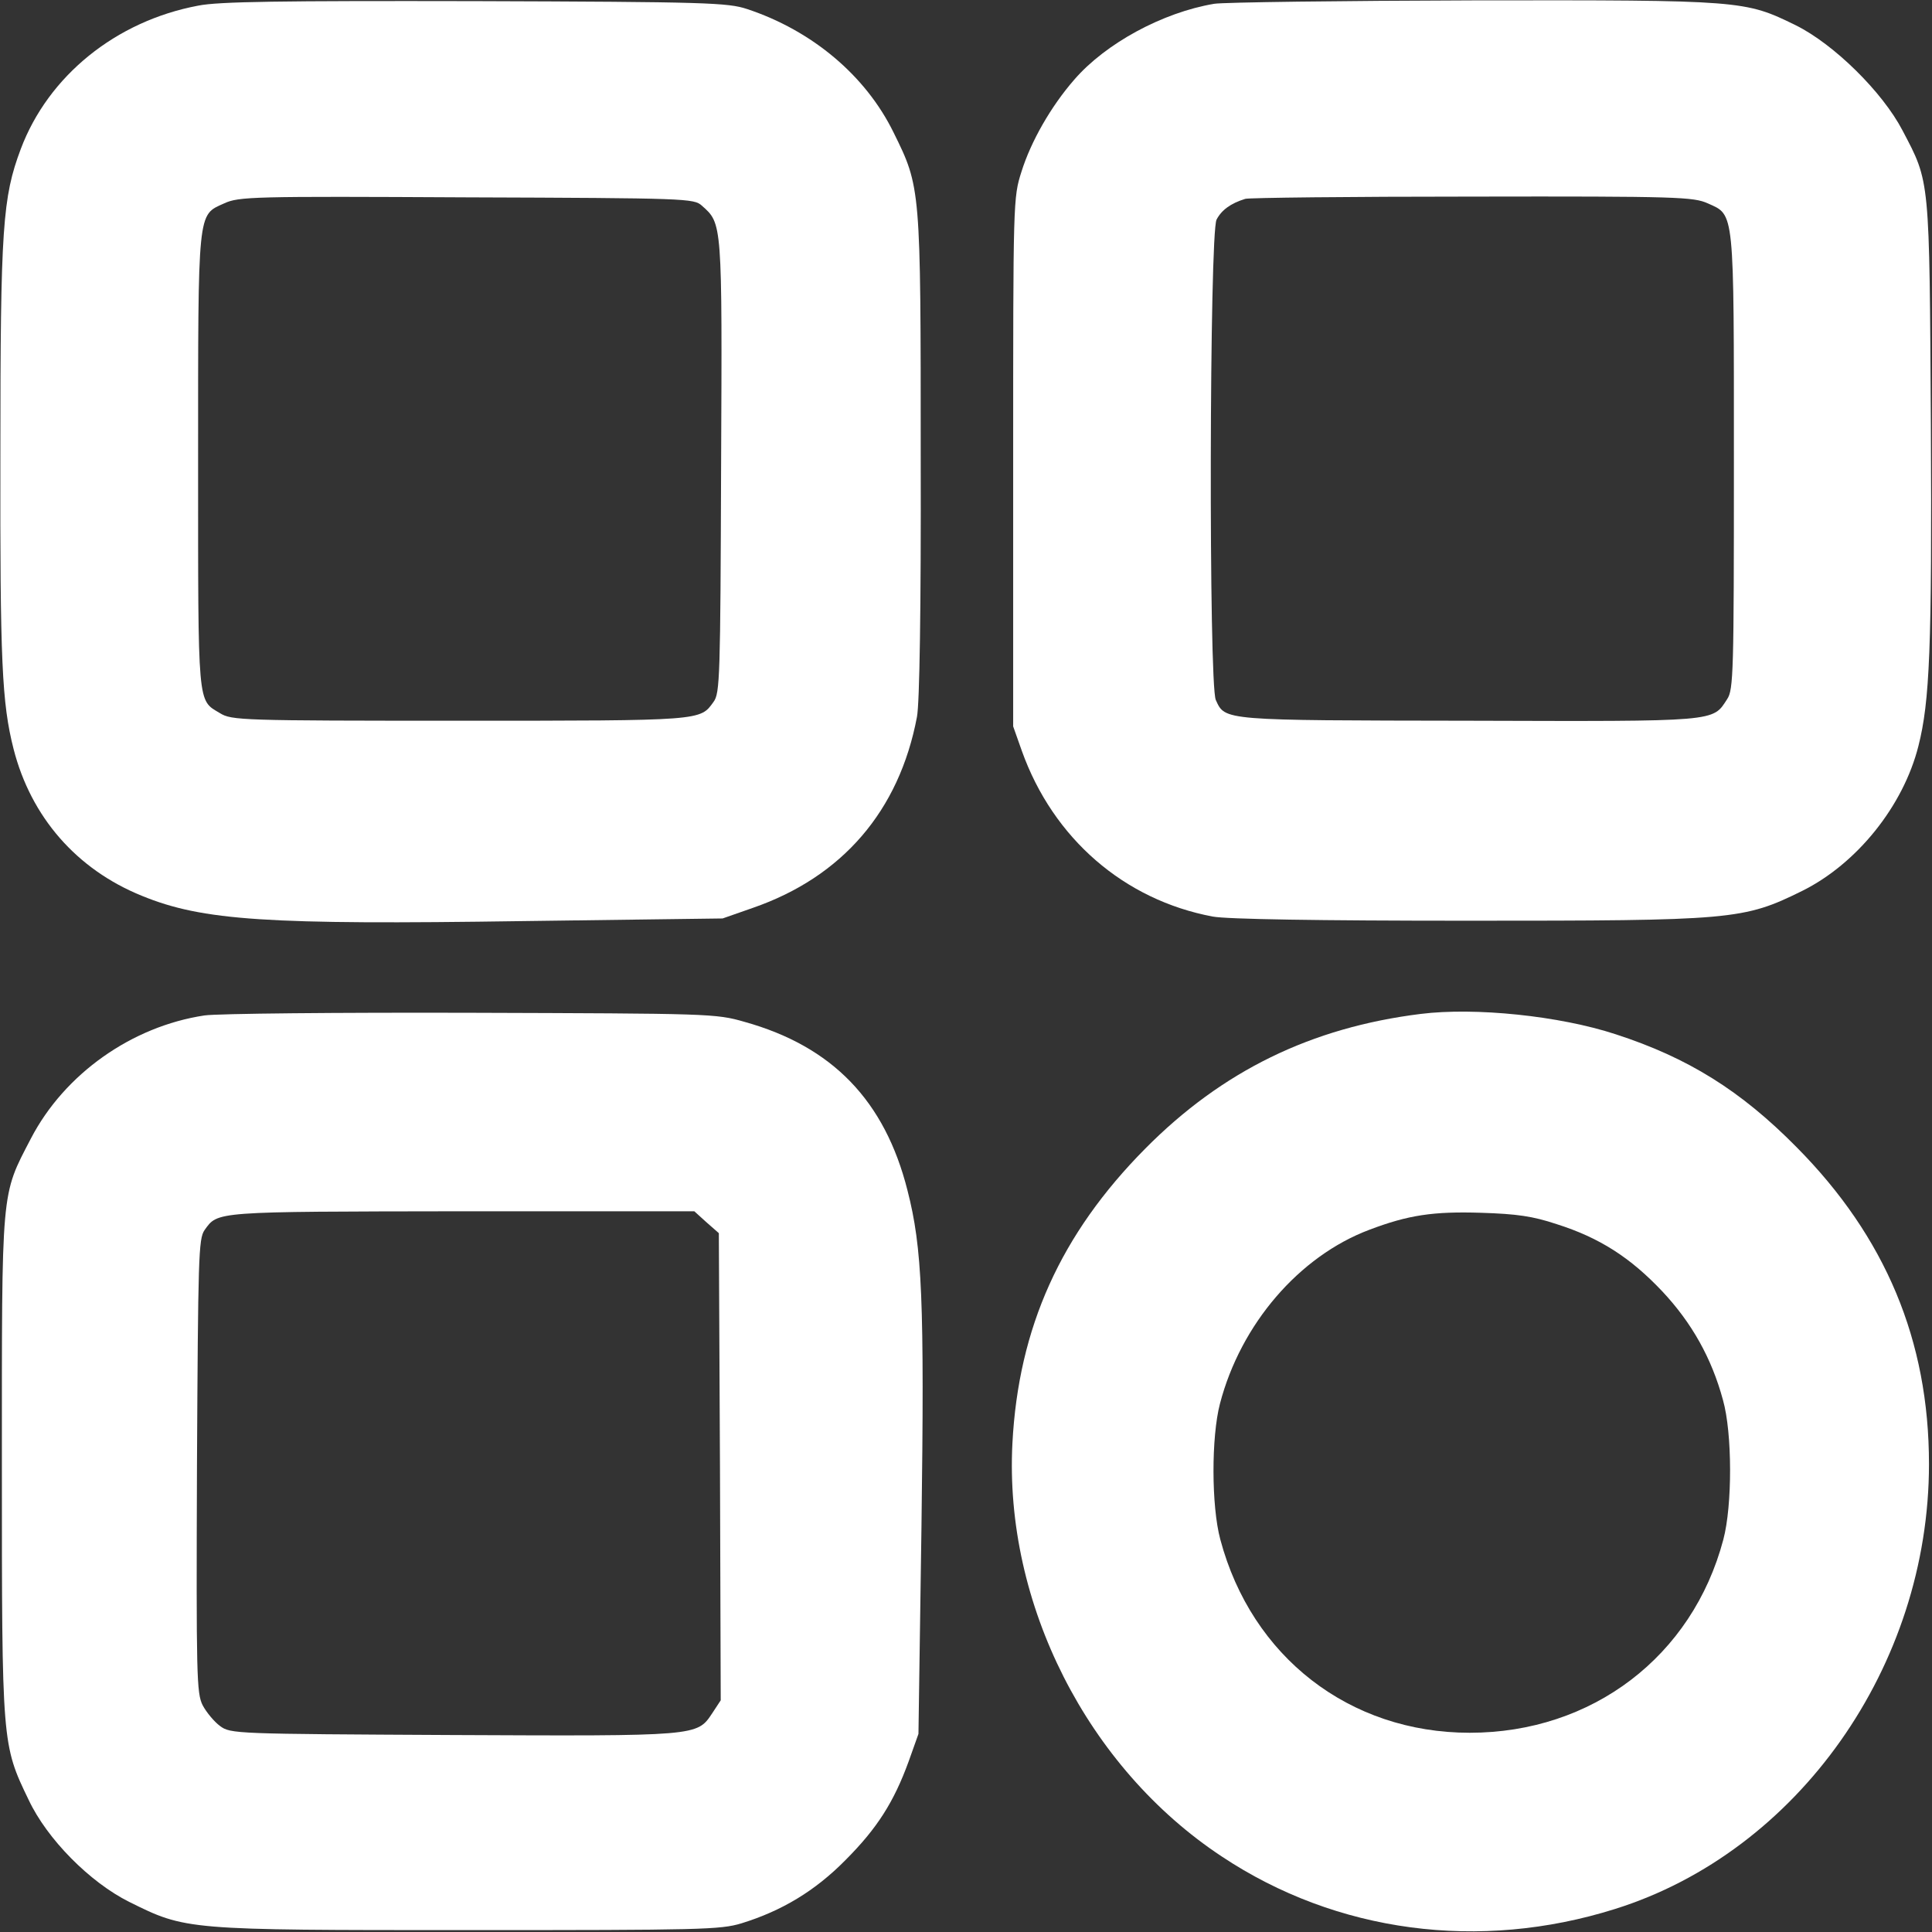 <?xml version="1.0" standalone="no"?>
<!DOCTYPE svg PUBLIC "-//W3C//DTD SVG 20010904//EN"
 "http://www.w3.org/TR/2001/REC-SVG-20010904/DTD/svg10.dtd">
<svg version="1.0" xmlns="http://www.w3.org/2000/svg"
 width="512pt" height="512pt" viewBox="0 0 512 512"
 preserveAspectRatio="xMidYMid meet">

<rect x="0" y="0" width="512" height="512" fill="#333333" stroke="none"/>

<g transform="translate(0,512) scale(0.1,-0.1)"
fill="#000000" stroke="none">
<path d="M525 5105 c-218 -41 -397 -186 -470 -380 -48 -128 -54 -207 -54 -807
-1 -551 4 -661 35 -783 46 -180 167 -319 340 -389 161 -66 333 -77 1009 -67
l530 7 80 28 c237 82 388 257 435 506 7 35 11 288 10 690 0 715 0 713 -72 859
-74 151 -216 270 -388 327 -51 17 -108 19 -720 21 -516 1 -681 -1 -735 -12z
m1335 -530 c54 -48 54 -41 51 -690 -2 -560 -3 -602 -20 -625 -36 -50 -26 -50
-671 -50 -582 0 -606 1 -637 20 -60 36 -58 11 -58 665 0 674 -2 654 69 686 39
18 74 19 642 16 586 -2 603 -3 624 -22z" fill="rgba(255, 255, 255,1)"/>
<path d="M3218 5110 c-137 -23 -288 -105 -371 -201 -62 -71 -115 -164 -140
-244 -22 -69 -22 -76 -22 -770 l0 -700 23 -65 c83 -232 271 -395 506 -439 37
-7 280 -11 674 -11 704 0 732 2 888 79 145 72 268 225 308 384 30 118 36 261
33 852 -4 657 -2 640 -75 779 -53 102 -182 229 -283 279 -135 66 -140 67 -854
66 -352 -1 -661 -5 -687 -9z m1308 -529 c71 -32 69 -11 69 -686 0 -557 -1
-603 -18 -628 -39 -60 -21 -59 -684 -57 -655 1 -646 0 -671 55 -19 41 -17
1236 2 1273 13 25 37 43 76 55 8 3 278 6 600 6 549 1 588 -1 626 -18z" fill="rgba(255, 255, 255,1)"/>
<path d="M542 2429 c-193 -29 -371 -155 -460 -326 -80 -154 -77 -125 -77 -868
0 -737 0 -738 71 -885 49 -104 162 -218 266 -270 151 -75 149 -75 898 -75 617
0 669 1 725 18 107 33 195 86 275 167 85 85 129 155 168 262 l26 73 8 550 c8
599 2 738 -37 890 -60 238 -199 382 -432 447 -76 22 -93 22 -723 24 -355 1
-673 -2 -708 -7z m1330 -548 l33 -29 3 -619 2 -619 -23 -35 c-40 -60 -38 -60
-688 -57 -576 3 -588 3 -616 24 -15 11 -36 36 -46 55 -16 32 -17 77 -15 634 3
552 4 602 20 625 36 50 22 49 680 50 l618 0 32 -29z" fill="rgba(255, 255, 255,1)"/>
<path d="M3765 2433 c-290 -36 -526 -151 -730 -357 -224 -226 -336 -474 -352
-781 -22 -425 199 -860 555 -1095 304 -202 683 -252 1042 -139 485 152 832
644 832 1179 0 327 -115 602 -351 840 -148 150 -288 237 -479 299 -149 49
-373 72 -517 54z m360 -557 c114 -36 196 -89 280 -178 78 -83 131 -177 161
-288 25 -88 25 -280 1 -370 -82 -310 -348 -512 -672 -512 -319 0 -578 201
-661 512 -24 89 -24 272 -1 360 55 211 210 391 396 461 103 39 169 49 296 45
95 -3 137 -9 200 -30z" fill="rgba(255, 255, 255,1)"/>
</g>
</svg>
